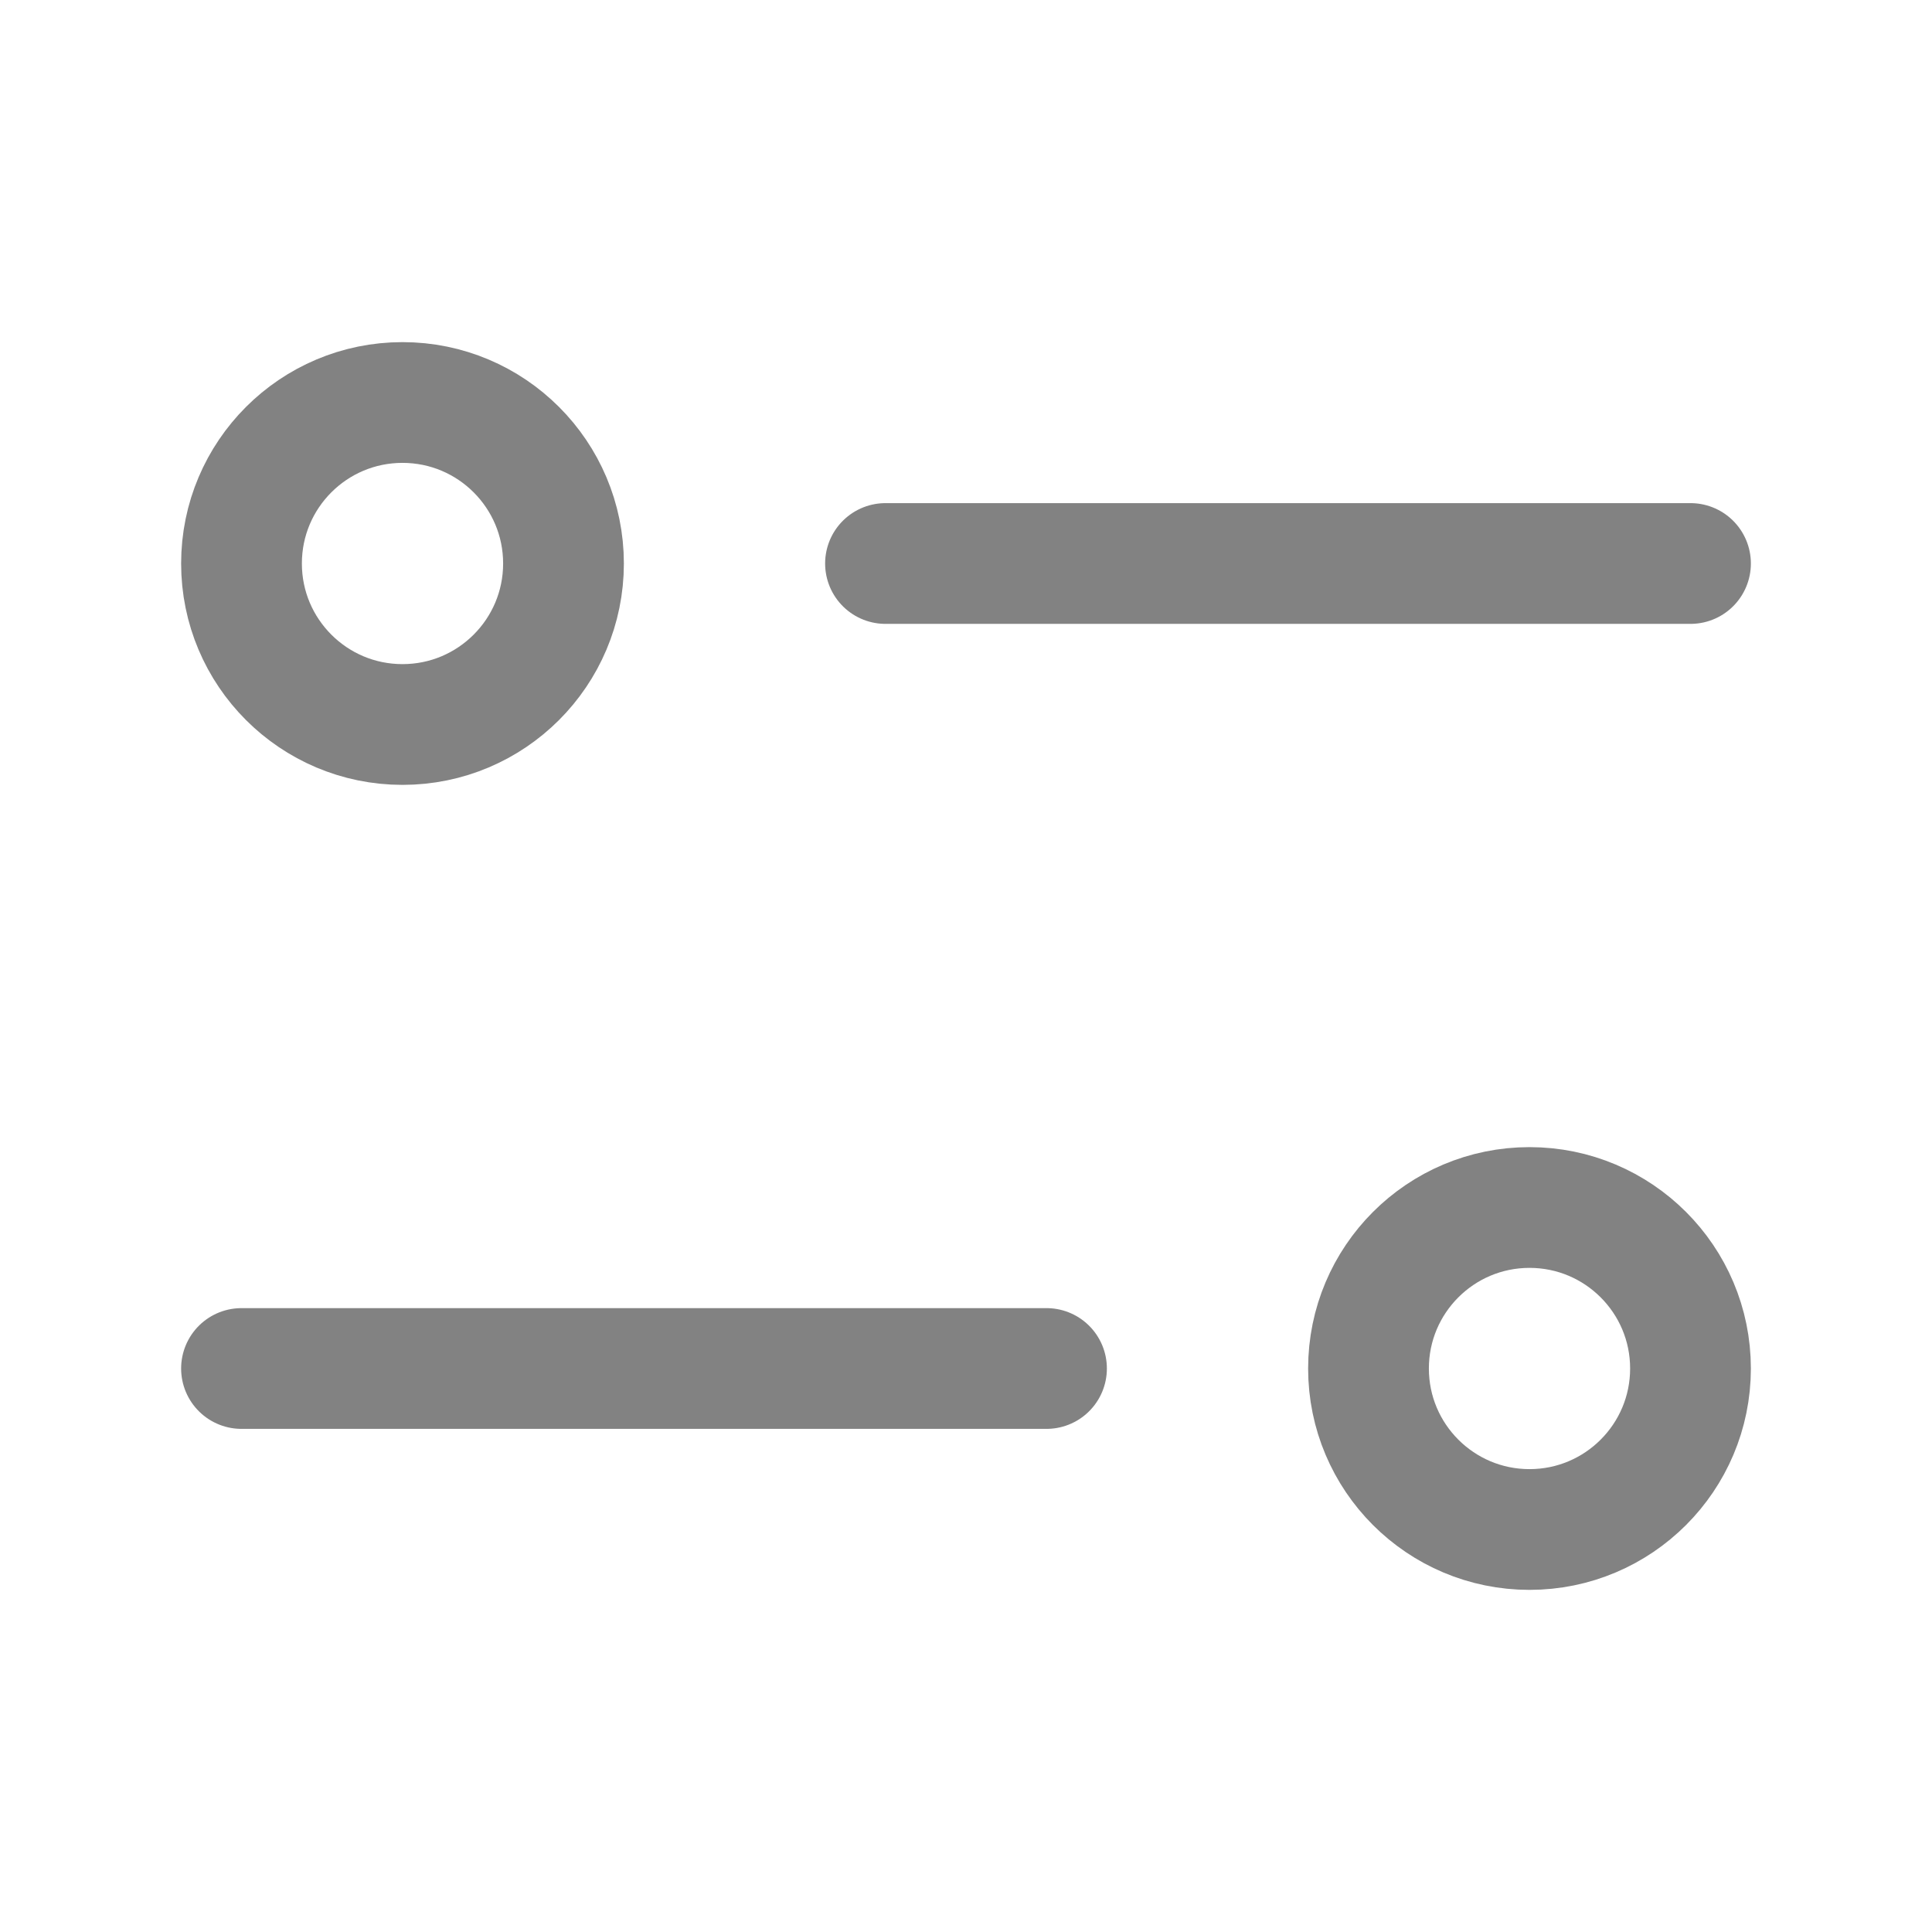 <svg width="24" height="24" viewBox="0 0 24 24" fill="none" xmlns="http://www.w3.org/2000/svg">
    <path d="M21 7L11 7" stroke="#828282" stroke-width="1.5" stroke-linecap="round" stroke-linejoin="round"/>
    <circle r="2" transform="matrix(-1 0 0 1 5 7)" stroke="#828282" stroke-width="1.5"/>
    <path d="M3 17L13 17" stroke="#828282" stroke-width="1.5" stroke-linecap="round" stroke-linejoin="round"/>
    <circle cx="19" cy="17" r="2" stroke="#828282" stroke-width="1.5"/>
</svg>
